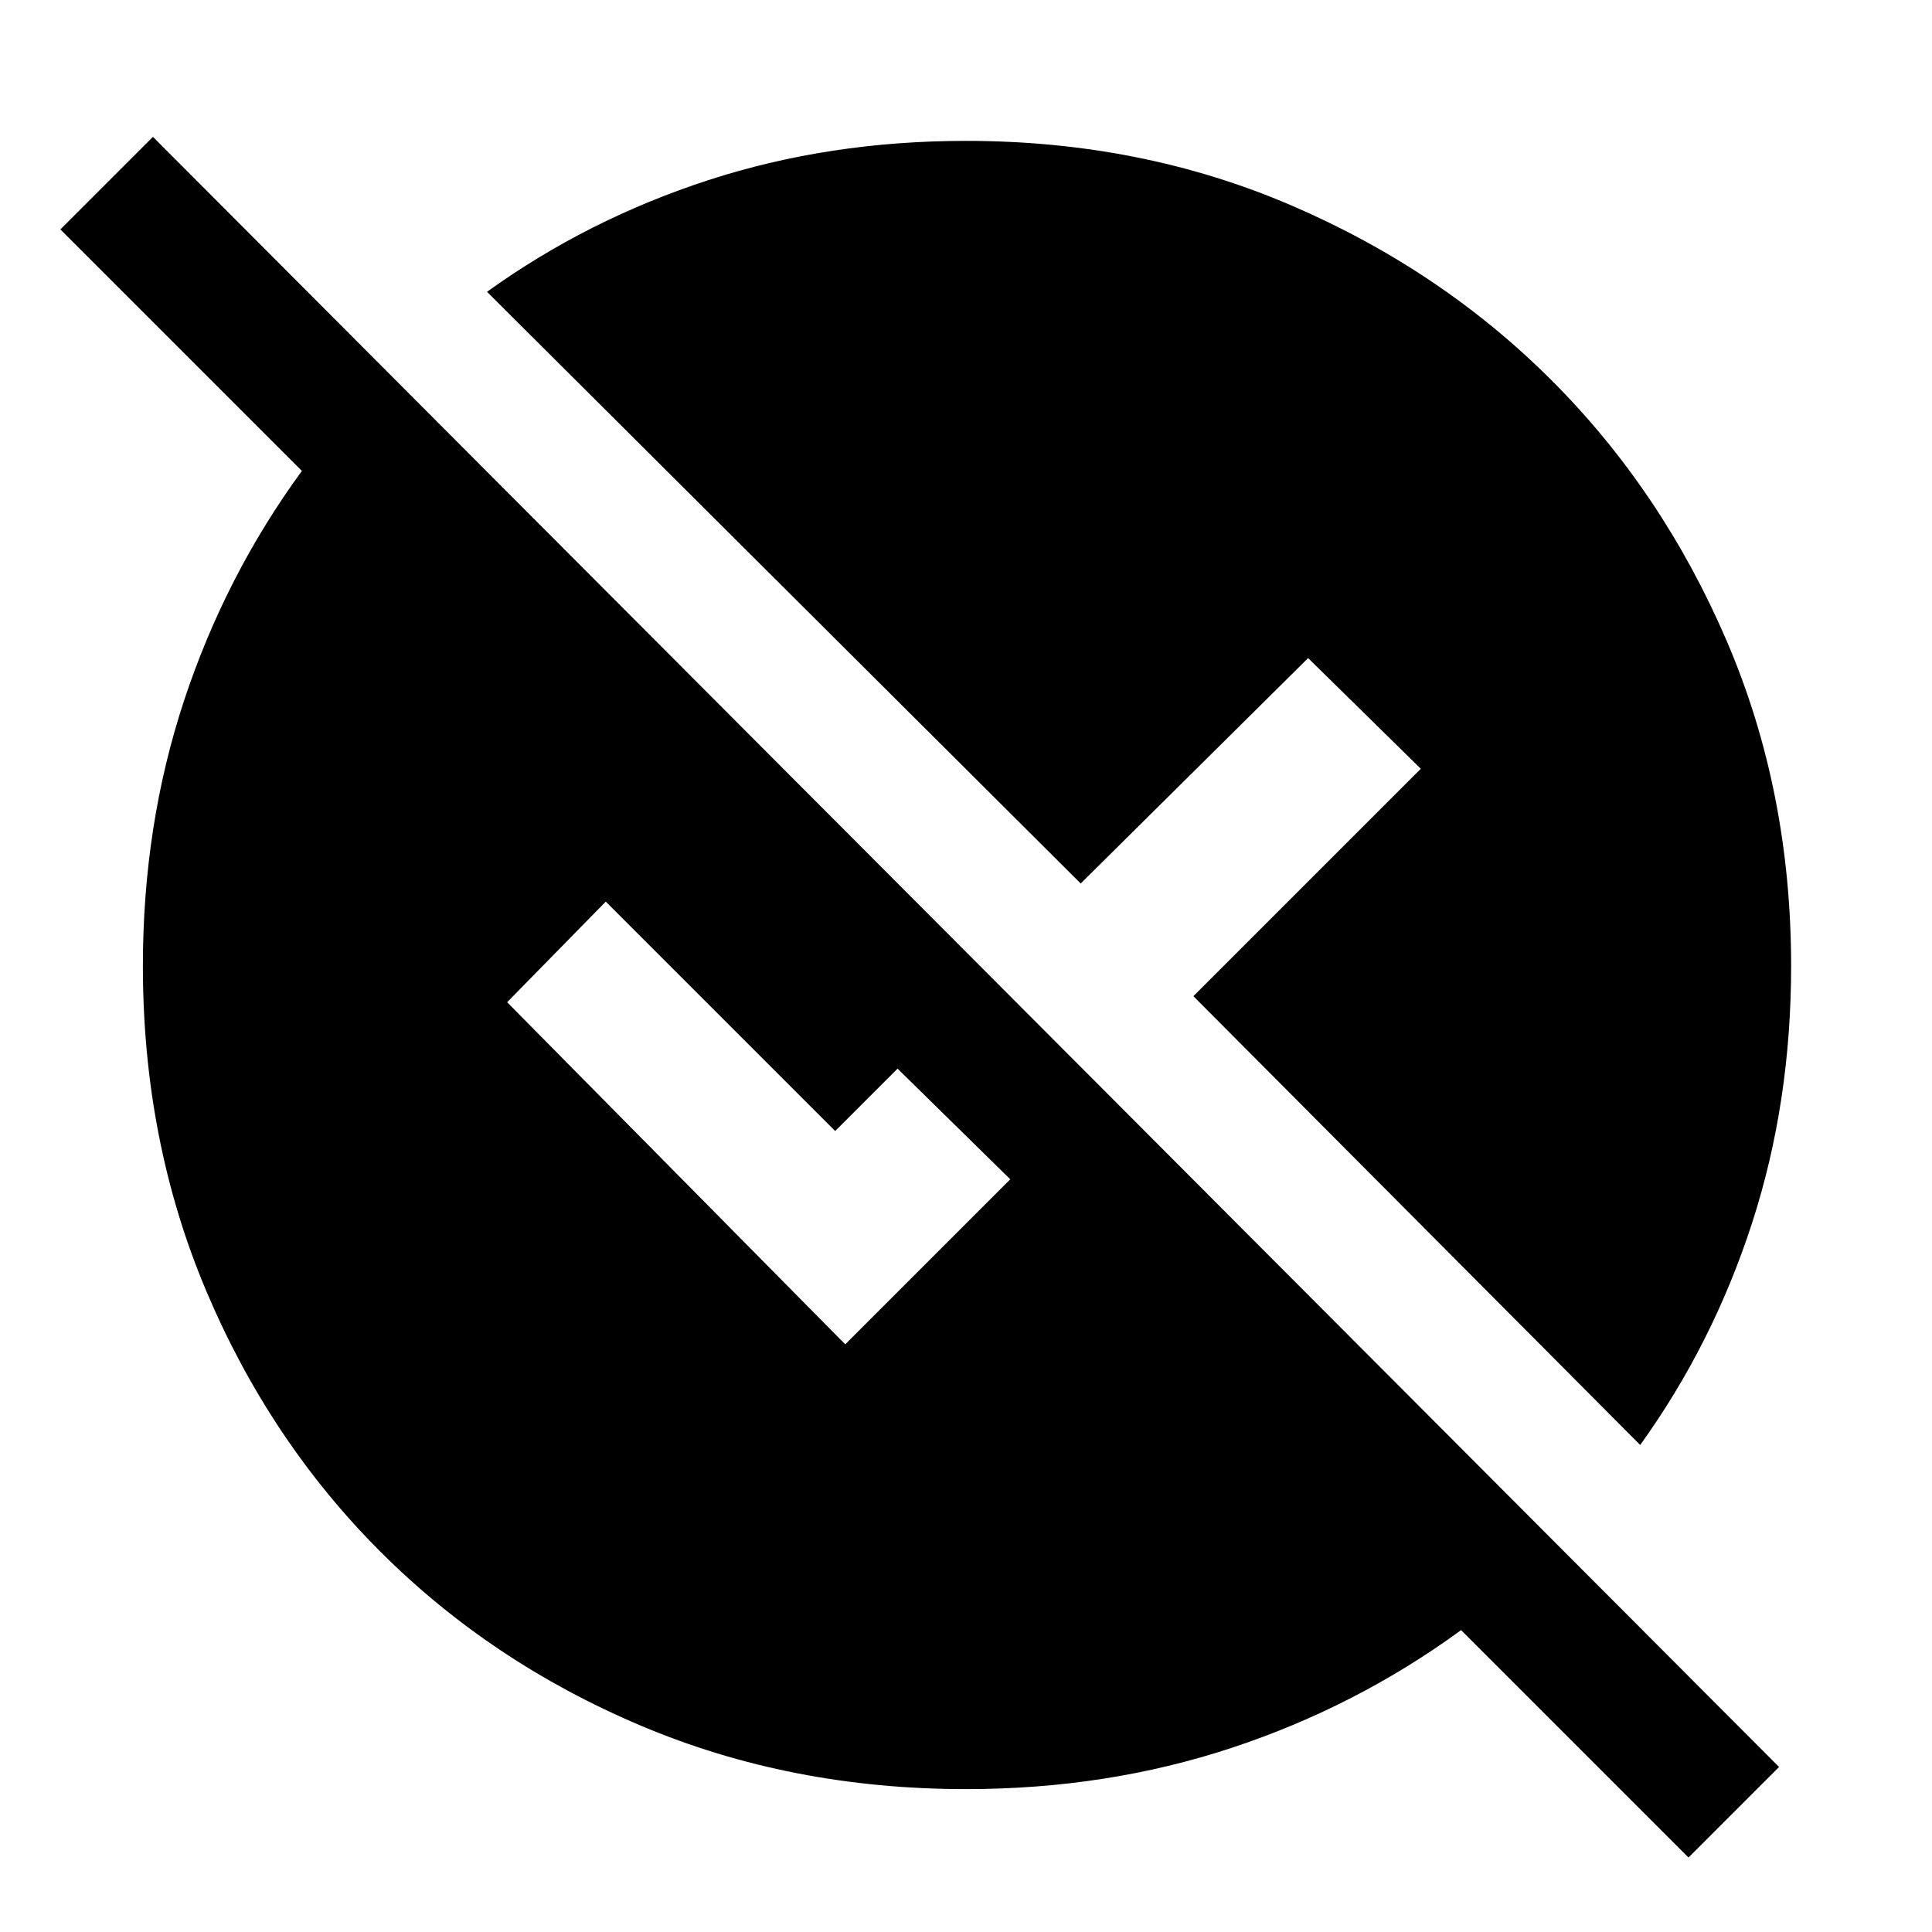 <svg xmlns="http://www.w3.org/2000/svg" height="48" width="48"><path d="M41.95 46.15 36.3 40.5q-2.6 1.9-5.7 2.925T24 44.45q-4.35 0-8.075-1.575Q12.2 41.3 9.45 38.55 6.7 35.8 5.125 32.075 3.55 28.35 3.55 24q0-3.5 1.025-6.6Q5.6 14.3 7.5 11.7l-6-6 2.3-2.3 40.4 40.5Zm-1.2-10.25-11.1-11.15 5.65-5.65-2.8-2.75-5.65 5.6L12.1 7.25q2.5-1.8 5.5-2.775 3-.975 6.4-.975 4.35 0 8.075 1.6Q35.8 6.7 38.55 9.45q2.75 2.75 4.35 6.475Q44.5 19.65 44.5 24q0 3.4-.975 6.4-.975 3-2.775 5.5ZM21 33.4l4.1-4.1-2.8-2.75-1.55 1.55-5.7-5.7-2.45 2.5Z"/></svg>